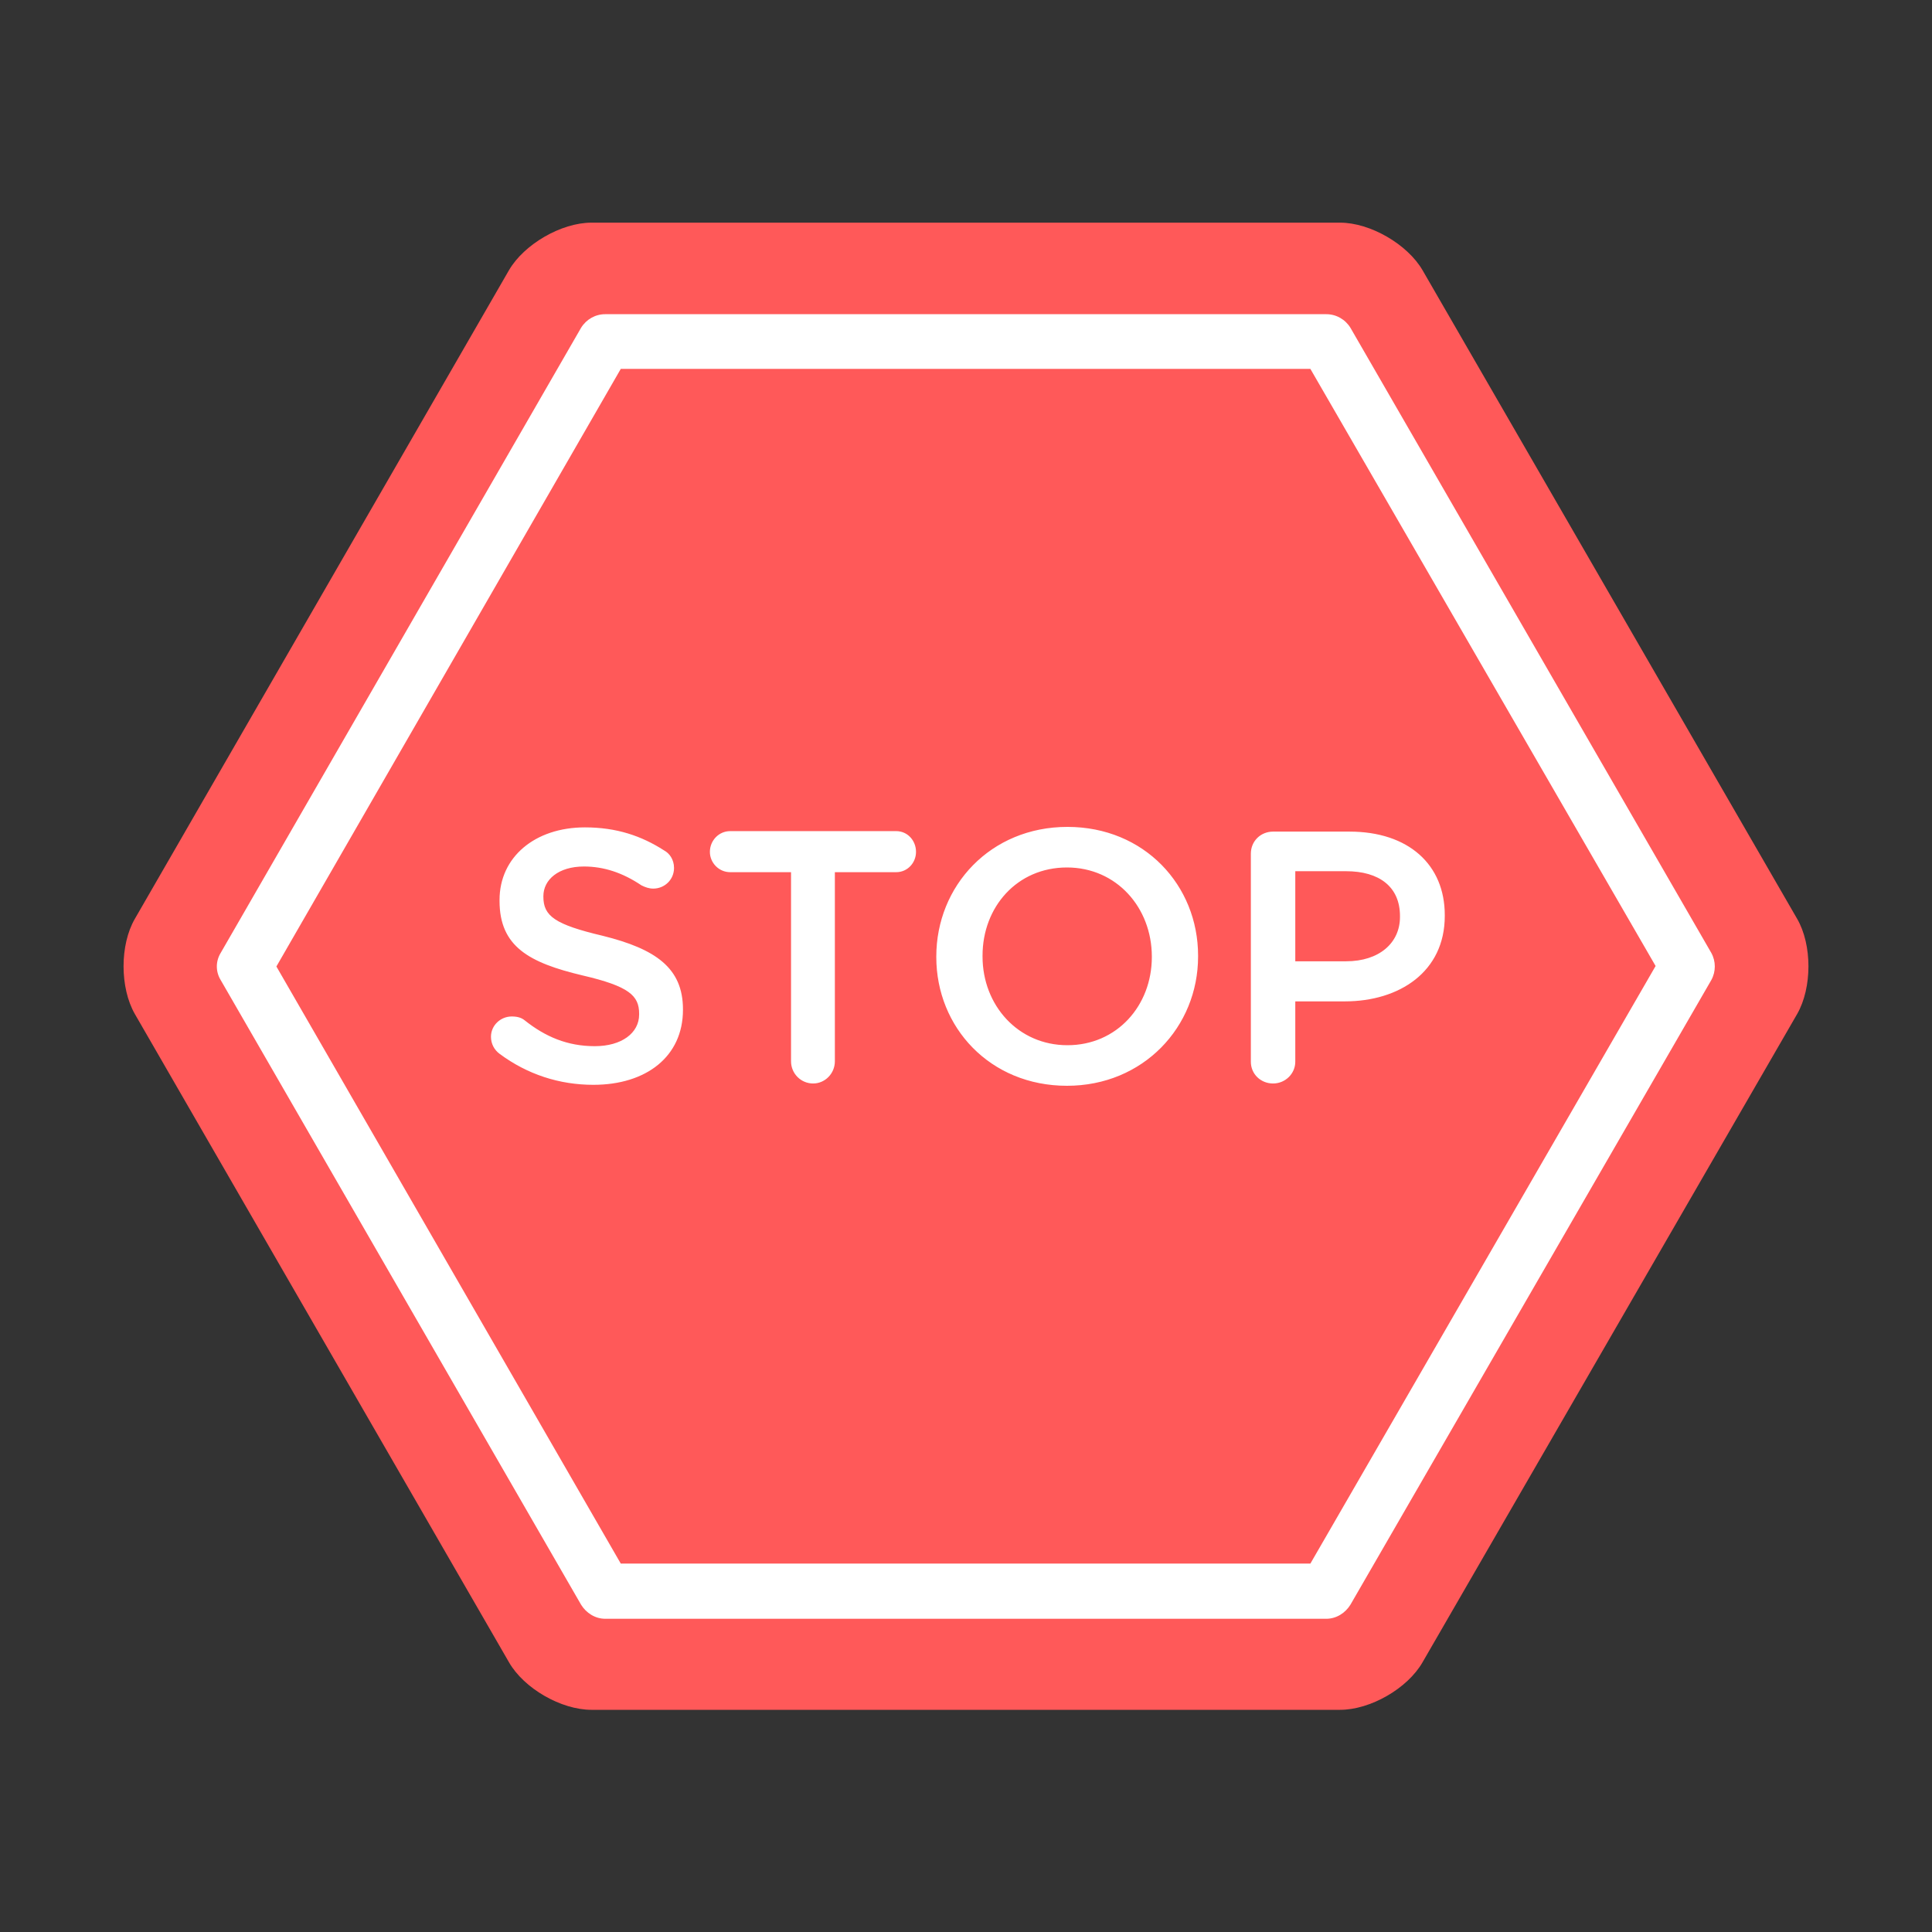 <?xml version="1.0" encoding="UTF-8"?>
<svg xmlns="http://www.w3.org/2000/svg" xmlns:xlink="http://www.w3.org/1999/xlink" width="16px" height="16px" viewBox="0 0 16 16" version="1.1">
<rect x="0" y="0" width="16" height="16" fill="#333333" stroke="none"/>
<g id="surface1">
<path style=" stroke:none;fill-rule:nonzero;fill:rgb(100%,34.902%,34.902%);fill-opacity:1;" d="M 4.898 14.16 C 4.648 14.16 4.34 13.984 4.215 13.766 L 1.117 8.398 C 0.992 8.18 0.992 7.824 1.117 7.609 L 4.215 2.238 C 4.34 2.023 4.648 1.844 4.898 1.844 L 11.098 1.844 C 11.348 1.844 11.656 2.023 11.781 2.238 L 14.883 7.609 C 15.008 7.824 15.008 8.18 14.883 8.398 L 11.781 13.766 C 11.656 13.984 11.348 14.16 11.098 14.16 Z M 4.898 14.16 "/>
<path style=" stroke:none;fill-rule:nonzero;fill:rgb(100%,100%,100%);fill-opacity:1;" d="M 5.141 12.949 L 10.852 12.949 L 13.711 8 L 10.852 3.055 L 5.141 3.055 L 2.289 8.004 Z M 10.984 13.406 L 5.012 13.406 C 4.93 13.406 4.855 13.359 4.812 13.289 L 1.828 8.117 C 1.785 8.047 1.785 7.961 1.828 7.891 L 4.812 2.715 C 4.855 2.645 4.93 2.602 5.012 2.602 L 10.984 2.602 C 11.066 2.602 11.141 2.645 11.184 2.715 L 14.172 7.891 C 14.211 7.961 14.211 8.047 14.172 8.117 L 11.184 13.289 C 11.141 13.359 11.066 13.406 10.984 13.406 Z M 10.984 13.406 "/>
<path style=" stroke:none;fill-rule:nonzero;fill:rgb(100%,100%,100%);fill-opacity:1;" d="M 4.137 8.727 C 4.094 8.695 4.066 8.645 4.066 8.586 C 4.066 8.492 4.145 8.418 4.238 8.418 C 4.289 8.418 4.32 8.43 4.344 8.449 C 4.516 8.586 4.699 8.664 4.926 8.664 C 5.148 8.664 5.293 8.555 5.293 8.402 L 5.293 8.395 C 5.293 8.246 5.211 8.168 4.824 8.078 C 4.383 7.973 4.137 7.84 4.137 7.461 L 4.137 7.453 C 4.137 7.098 4.43 6.852 4.844 6.852 C 5.105 6.852 5.312 6.922 5.5 7.043 C 5.543 7.066 5.582 7.117 5.582 7.188 C 5.582 7.285 5.504 7.359 5.41 7.359 C 5.375 7.359 5.344 7.348 5.312 7.332 C 5.156 7.227 5 7.176 4.836 7.176 C 4.625 7.176 4.5 7.285 4.5 7.422 L 4.5 7.426 C 4.5 7.586 4.594 7.656 4.992 7.75 C 5.43 7.859 5.656 8.016 5.656 8.359 L 5.656 8.363 C 5.656 8.75 5.352 8.984 4.914 8.984 C 4.633 8.984 4.367 8.898 4.137 8.727 Z M 6.551 7.223 L 6.047 7.223 C 5.953 7.223 5.879 7.145 5.879 7.055 C 5.879 6.961 5.953 6.883 6.047 6.883 L 7.422 6.883 C 7.516 6.883 7.586 6.961 7.586 7.055 C 7.586 7.145 7.516 7.223 7.422 7.223 L 6.914 7.223 L 6.914 8.789 C 6.914 8.891 6.832 8.973 6.734 8.973 C 6.633 8.973 6.551 8.891 6.551 8.789 Z M 9.539 7.926 L 9.539 7.922 C 9.539 7.516 9.246 7.184 8.836 7.184 C 8.422 7.184 8.137 7.512 8.137 7.914 L 8.137 7.922 C 8.137 8.324 8.43 8.656 8.84 8.656 C 9.25 8.656 9.539 8.328 9.539 7.926 Z M 7.754 7.926 L 7.754 7.922 C 7.754 7.336 8.203 6.848 8.84 6.848 C 9.477 6.848 9.922 7.332 9.922 7.914 L 9.922 7.922 C 9.922 8.504 9.469 8.992 8.836 8.992 C 8.199 8.992 7.754 8.508 7.754 7.926 Z M 11.148 7.961 C 11.422 7.961 11.594 7.809 11.594 7.594 L 11.594 7.586 C 11.594 7.344 11.422 7.215 11.148 7.215 L 10.727 7.215 L 10.727 7.961 Z M 10.359 7.07 C 10.359 6.965 10.441 6.887 10.543 6.887 L 11.176 6.887 C 11.664 6.887 11.965 7.16 11.965 7.578 L 11.965 7.586 C 11.965 8.047 11.59 8.293 11.137 8.293 L 10.727 8.293 L 10.727 8.793 C 10.727 8.891 10.645 8.973 10.543 8.973 C 10.441 8.973 10.359 8.895 10.359 8.793 Z M 10.359 7.07 "/>
</g>
</svg>
